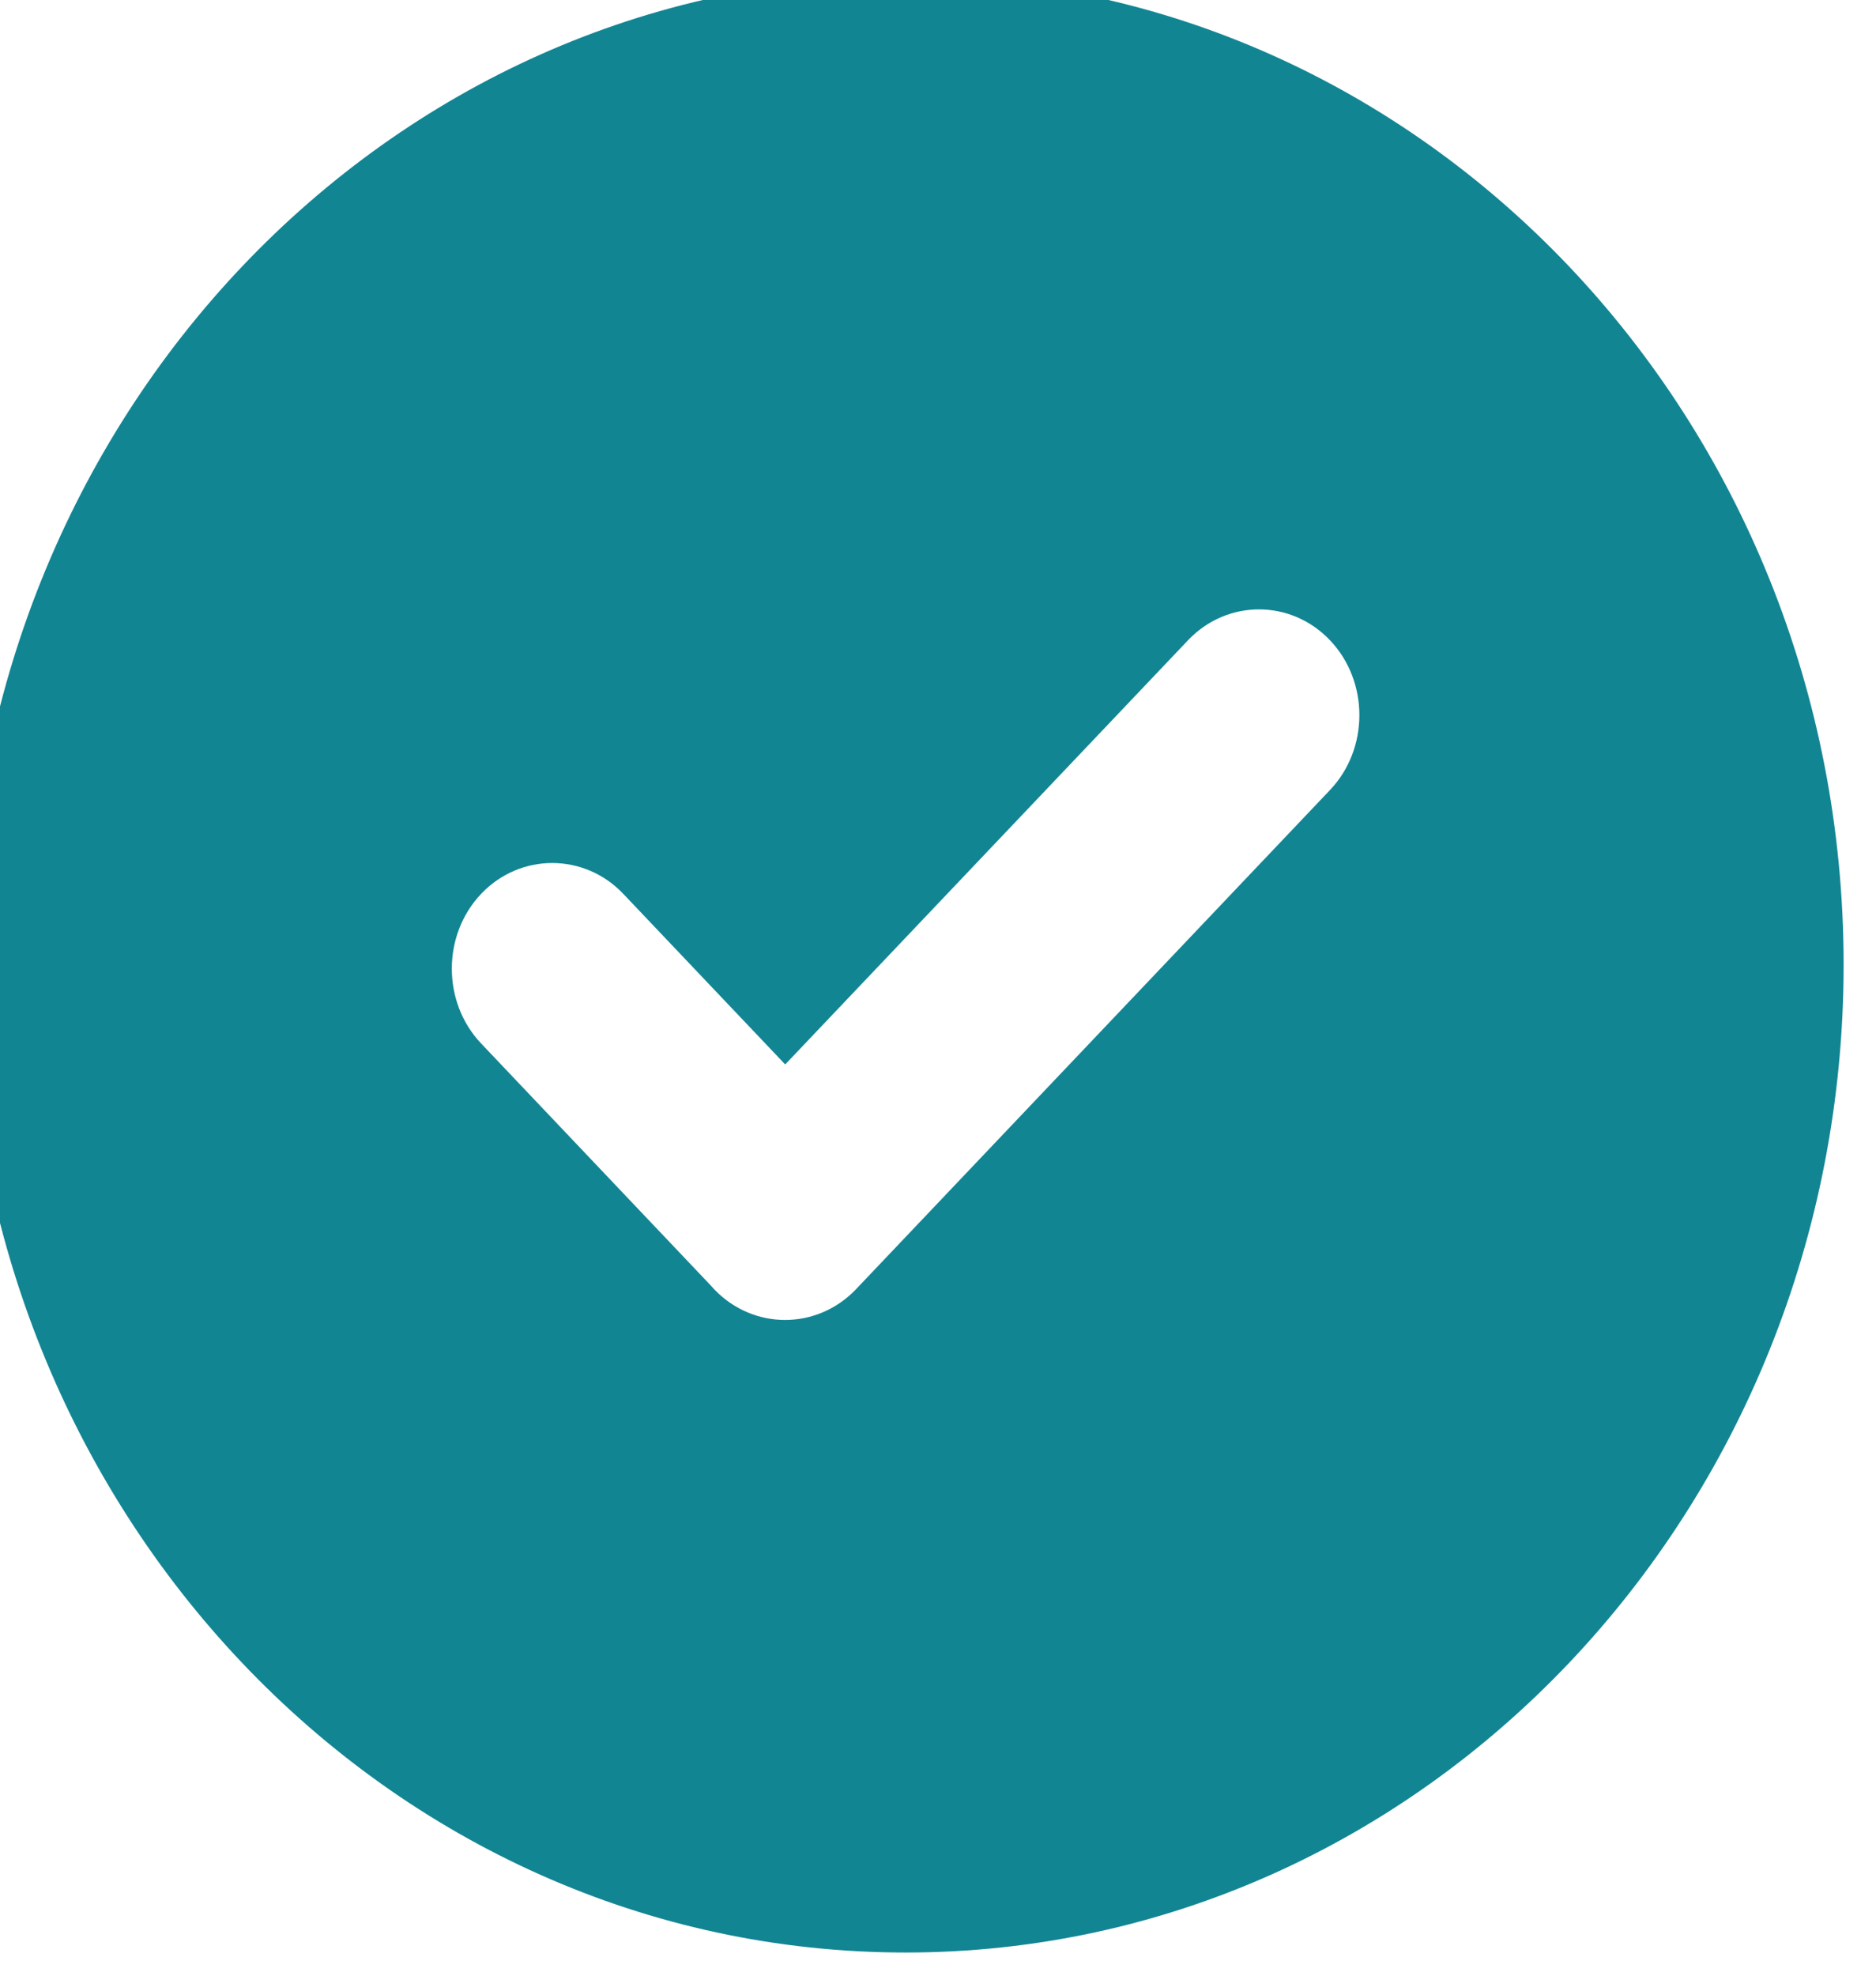 <svg width="38" height="40" viewBox="0 0 38 40" fill="none" xmlns="http://www.w3.org/2000/svg" xmlns:xlink="http://www.w3.org/1999/xlink">
<path d="M18.344,-0.469C28.835,-0.469 37.344,8.487 37.344,19.531C37.344,30.575 28.835,39.531 18.344,39.531C7.852,39.531 -0.656,30.575 -0.656,19.531C-0.656,8.487 7.852,-0.469 18.344,-0.469ZM14.398,26.027L9.746,21.127C8.954,20.292 8.954,18.931 9.746,18.097C10.539,17.262 11.838,17.267 12.625,18.097L15.905,21.551L24.063,12.964C24.855,12.129 26.149,12.129 26.941,12.964C27.734,13.798 27.733,15.161 26.941,15.994L17.342,26.099C16.55,26.932 15.256,26.933 14.463,26.099C14.441,26.075 14.419,26.052 14.398,26.027Z" clip-rule="evenodd" fill-rule="evenodd" fill="#128593"/>
</svg>
